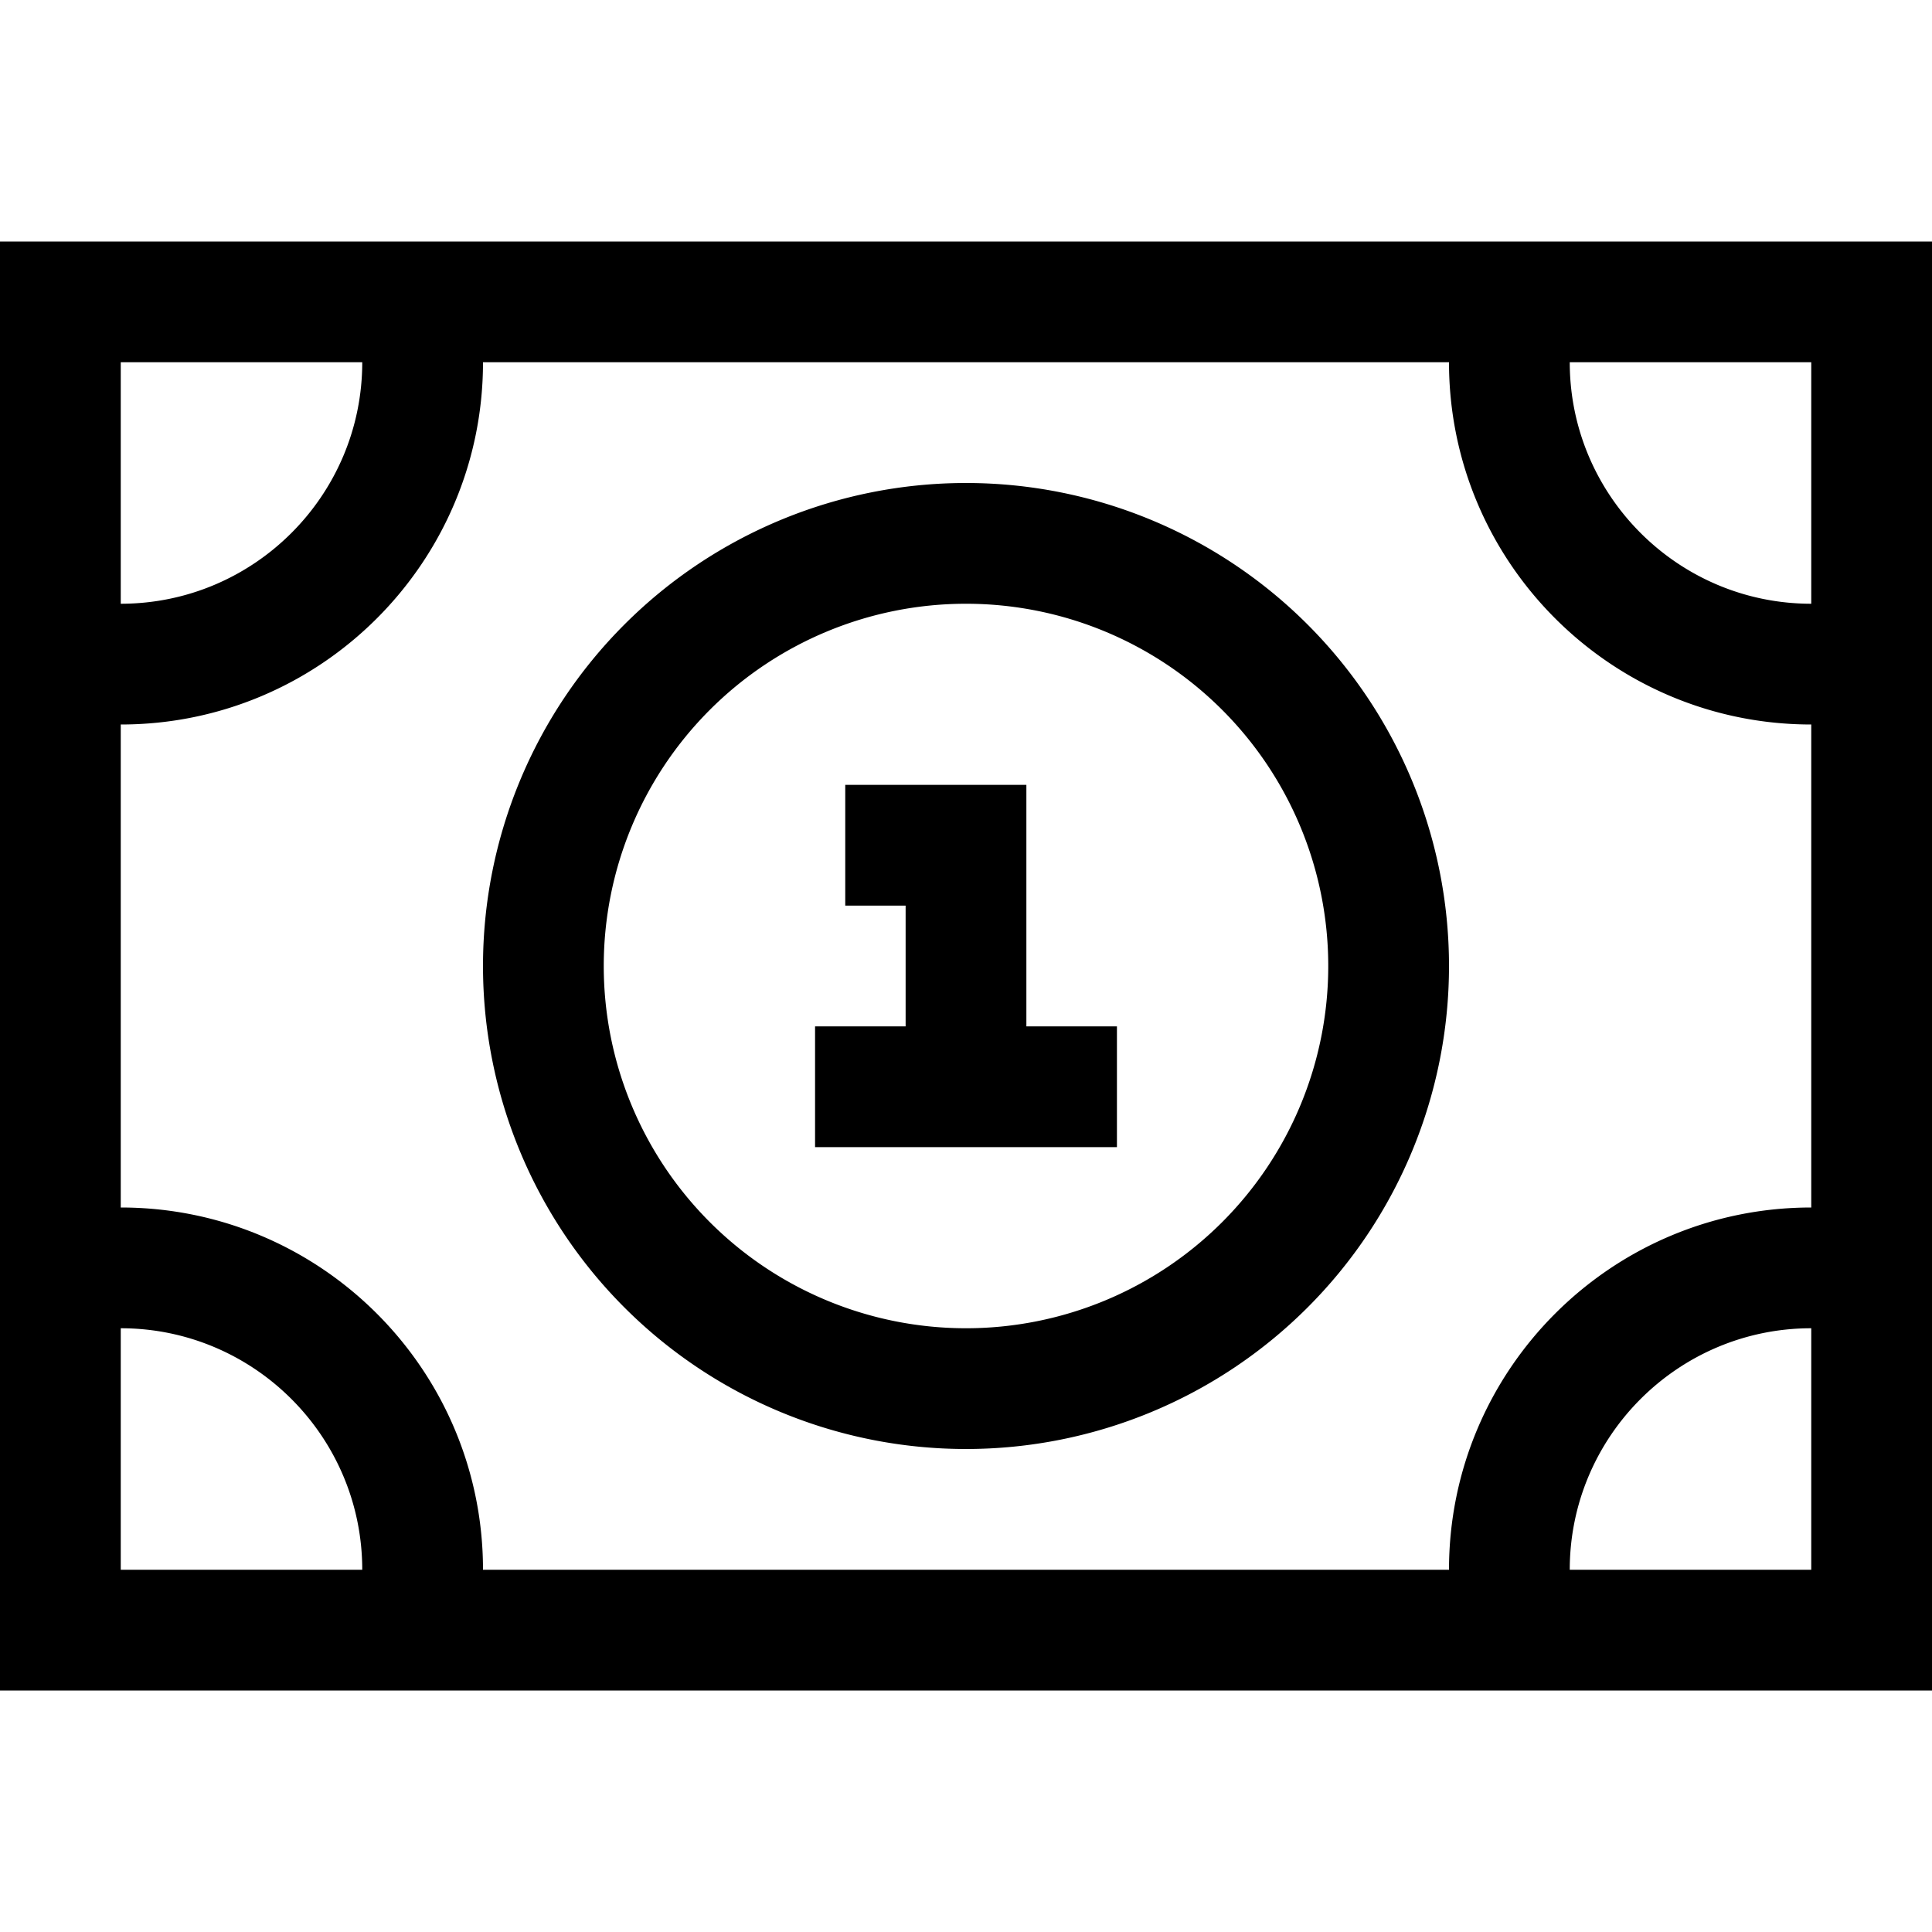 <svg xmlns="http://www.w3.org/2000/svg" viewBox="0 0 512 512"><!--! Font Awesome Pro 7.0.0 by @fontawesome - https://fontawesome.com License - https://fontawesome.com/license (Commercial License) Copyright 2025 Fonticons, Inc. --><path fill="currentColor" d="M96 96c0 35.3-28.7 64-64 64l0-64 64 0zm32 0l256 0c0 53 43 96 96 96l0 128c-53 0-96 43-96 96l-256 0c0-53-43-96-96-96l0-128c53 0 96-43 96-96zM480 416l-64 0c0-35.3 28.7-64 64-64l0 64zM96 416l-64 0 0-64c35.3 0 64 28.7 64 64zM416 96l64 0 0 64c-35.3 0-64-28.7-64-64zM32 64l-32 0 0 384 512 0 0-384-480 0zm224 96a96 96 0 1 1 0 192 96 96 0 1 1 0-192zm0 224a128 128 0 1 0 0-256 128 128 0 1 0 0 256zM240 208l-16 0 0 32 16 0 0 32-24 0 0 32 80 0 0-32-24 0 0-64-32 0z"/></svg>